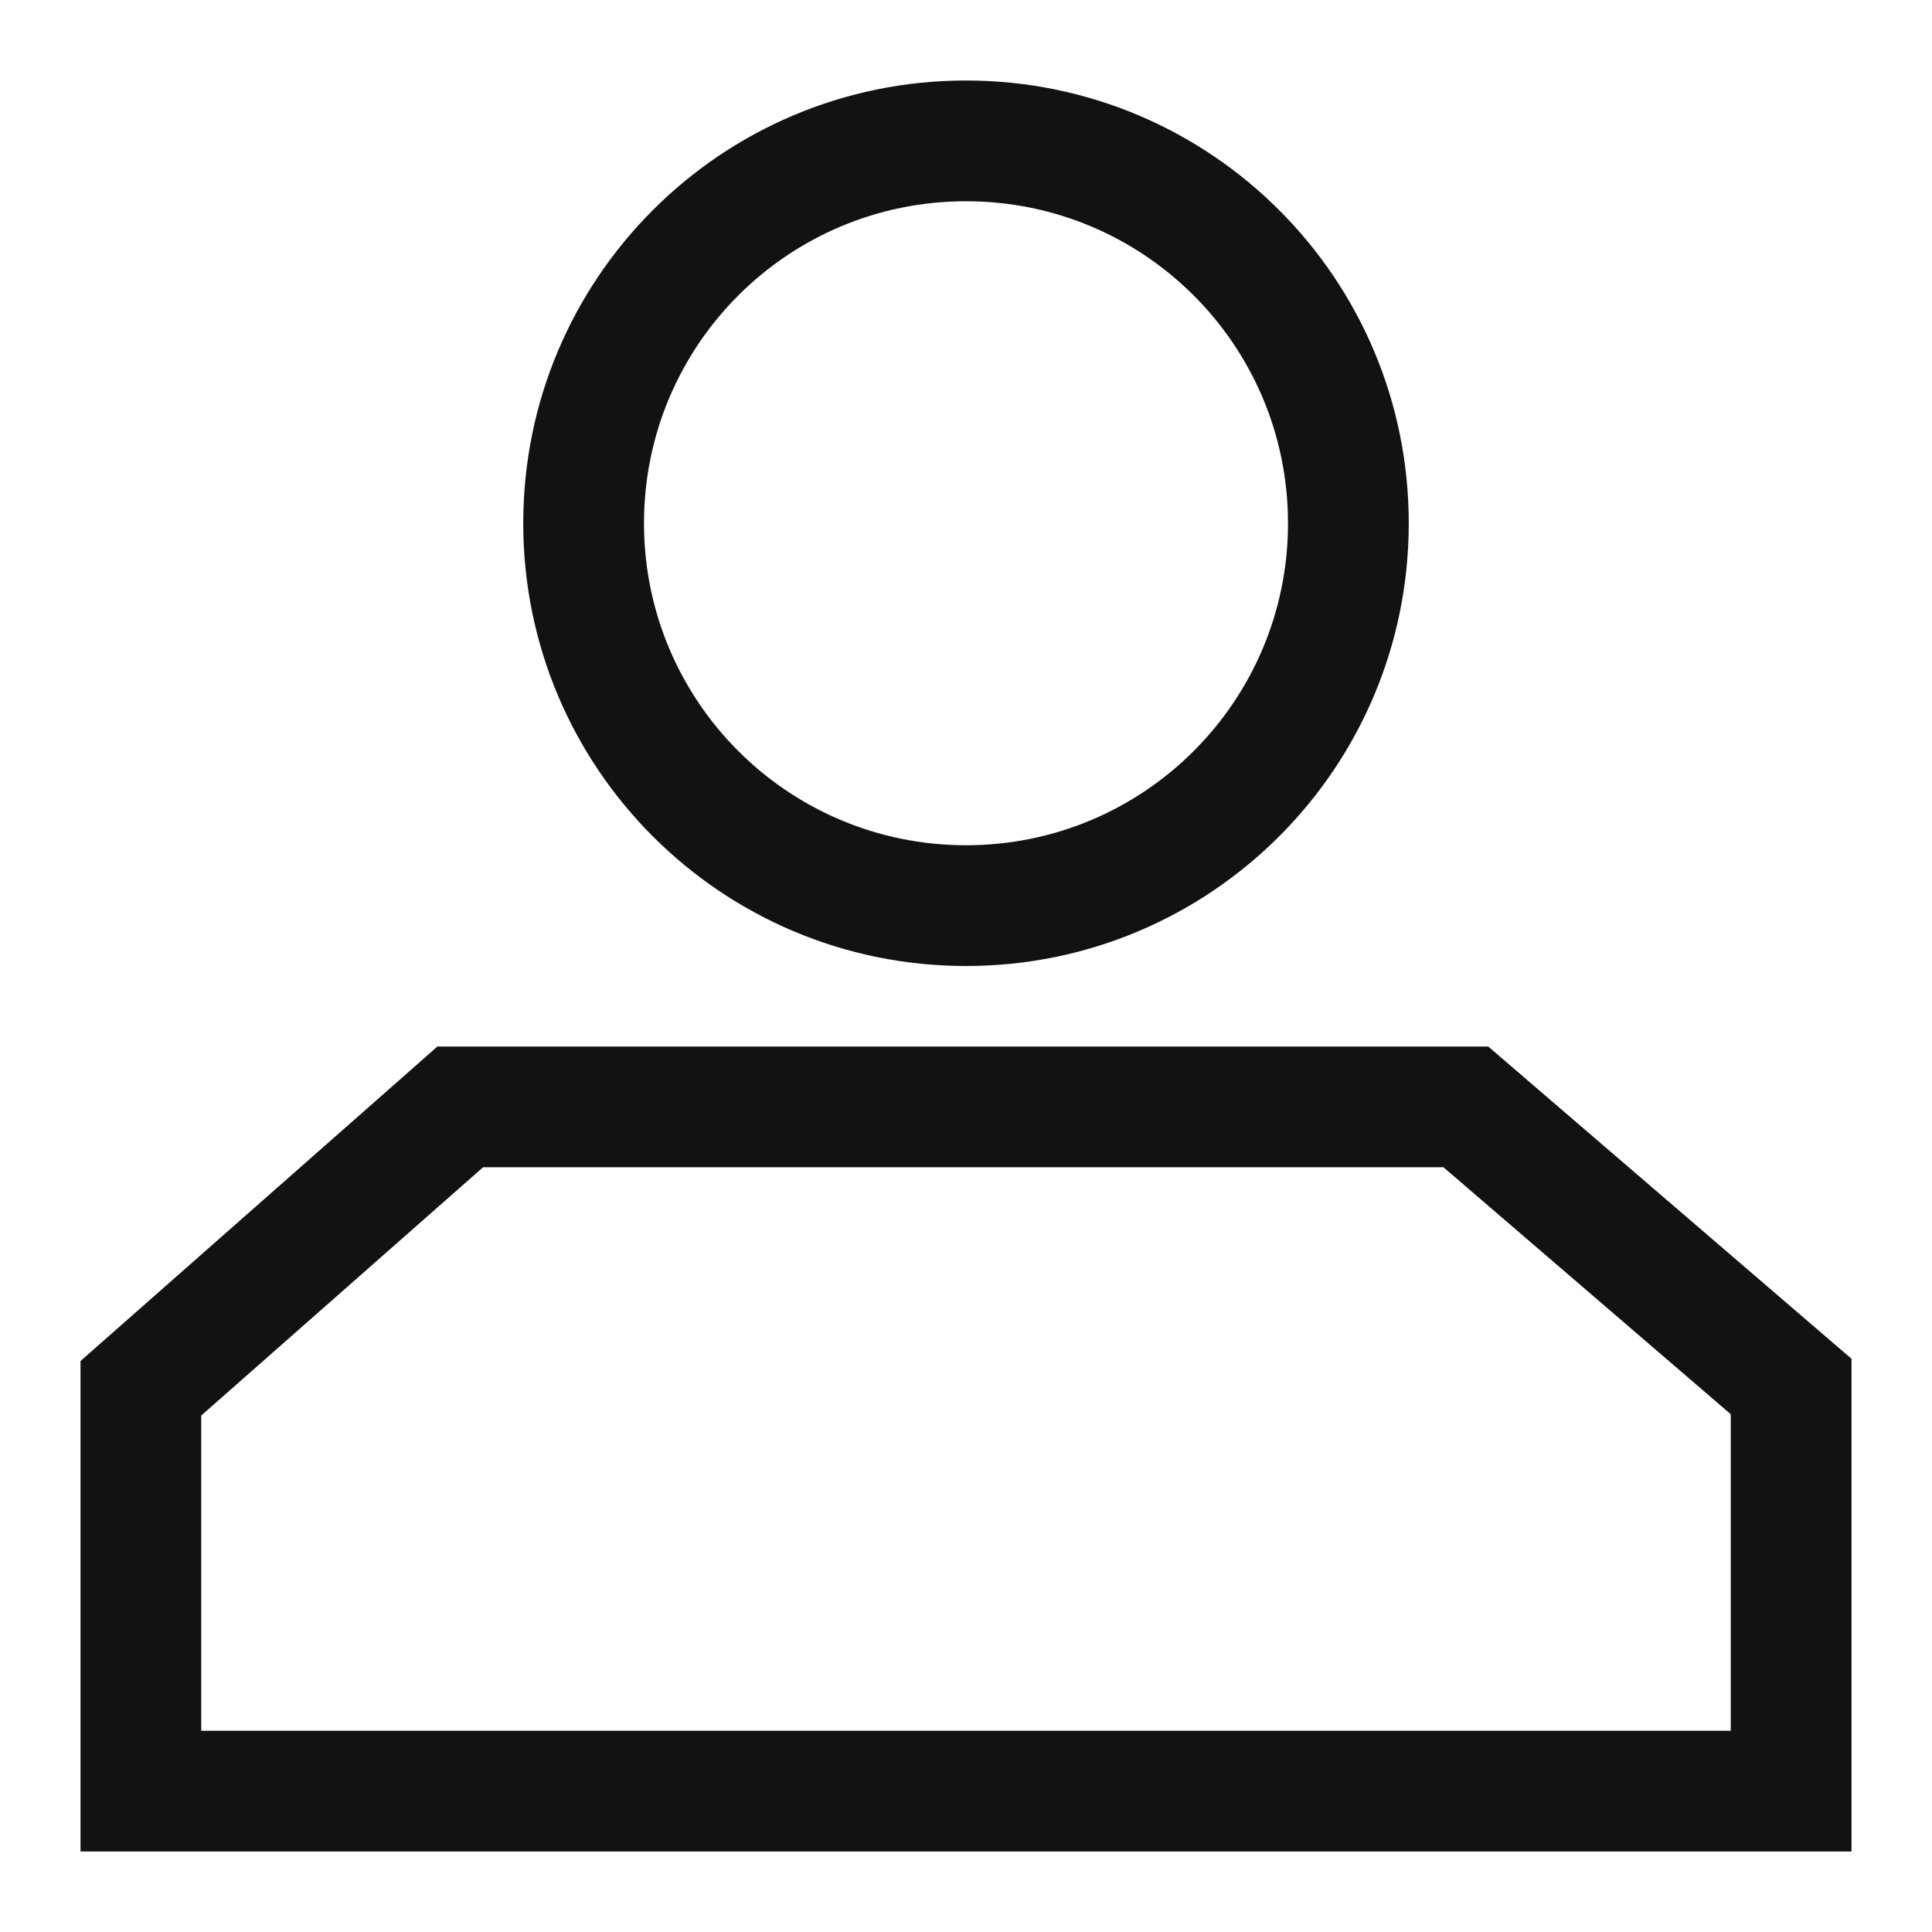 <svg width="24" height="24" viewBox="0 0 24 24" fill="none" xmlns="http://www.w3.org/2000/svg">
<path fill-rule="evenodd" clip-rule="evenodd" d="M8 6.5C8 4.289 9.789 2.5 12 2.5C14.211 2.5 16 4.289 16 6.5C16 8.711 14.211 10.5 12 10.5C9.789 10.5 8 8.711 8 6.5ZM12 1C8.96 1 6.5 3.46 6.5 6.5C6.5 9.54 8.96 12 12 12C15.04 12 17.5 9.54 17.5 6.5C17.5 3.46 15.04 1 12 1ZM18.487 13H5.434L1 16.907V23H23V16.879L18.487 13ZM2.5 17.584L6.001 14.5H17.931L21.5 17.568V21.5H2.5V17.584Z" fill="#121212"/>
</svg>
